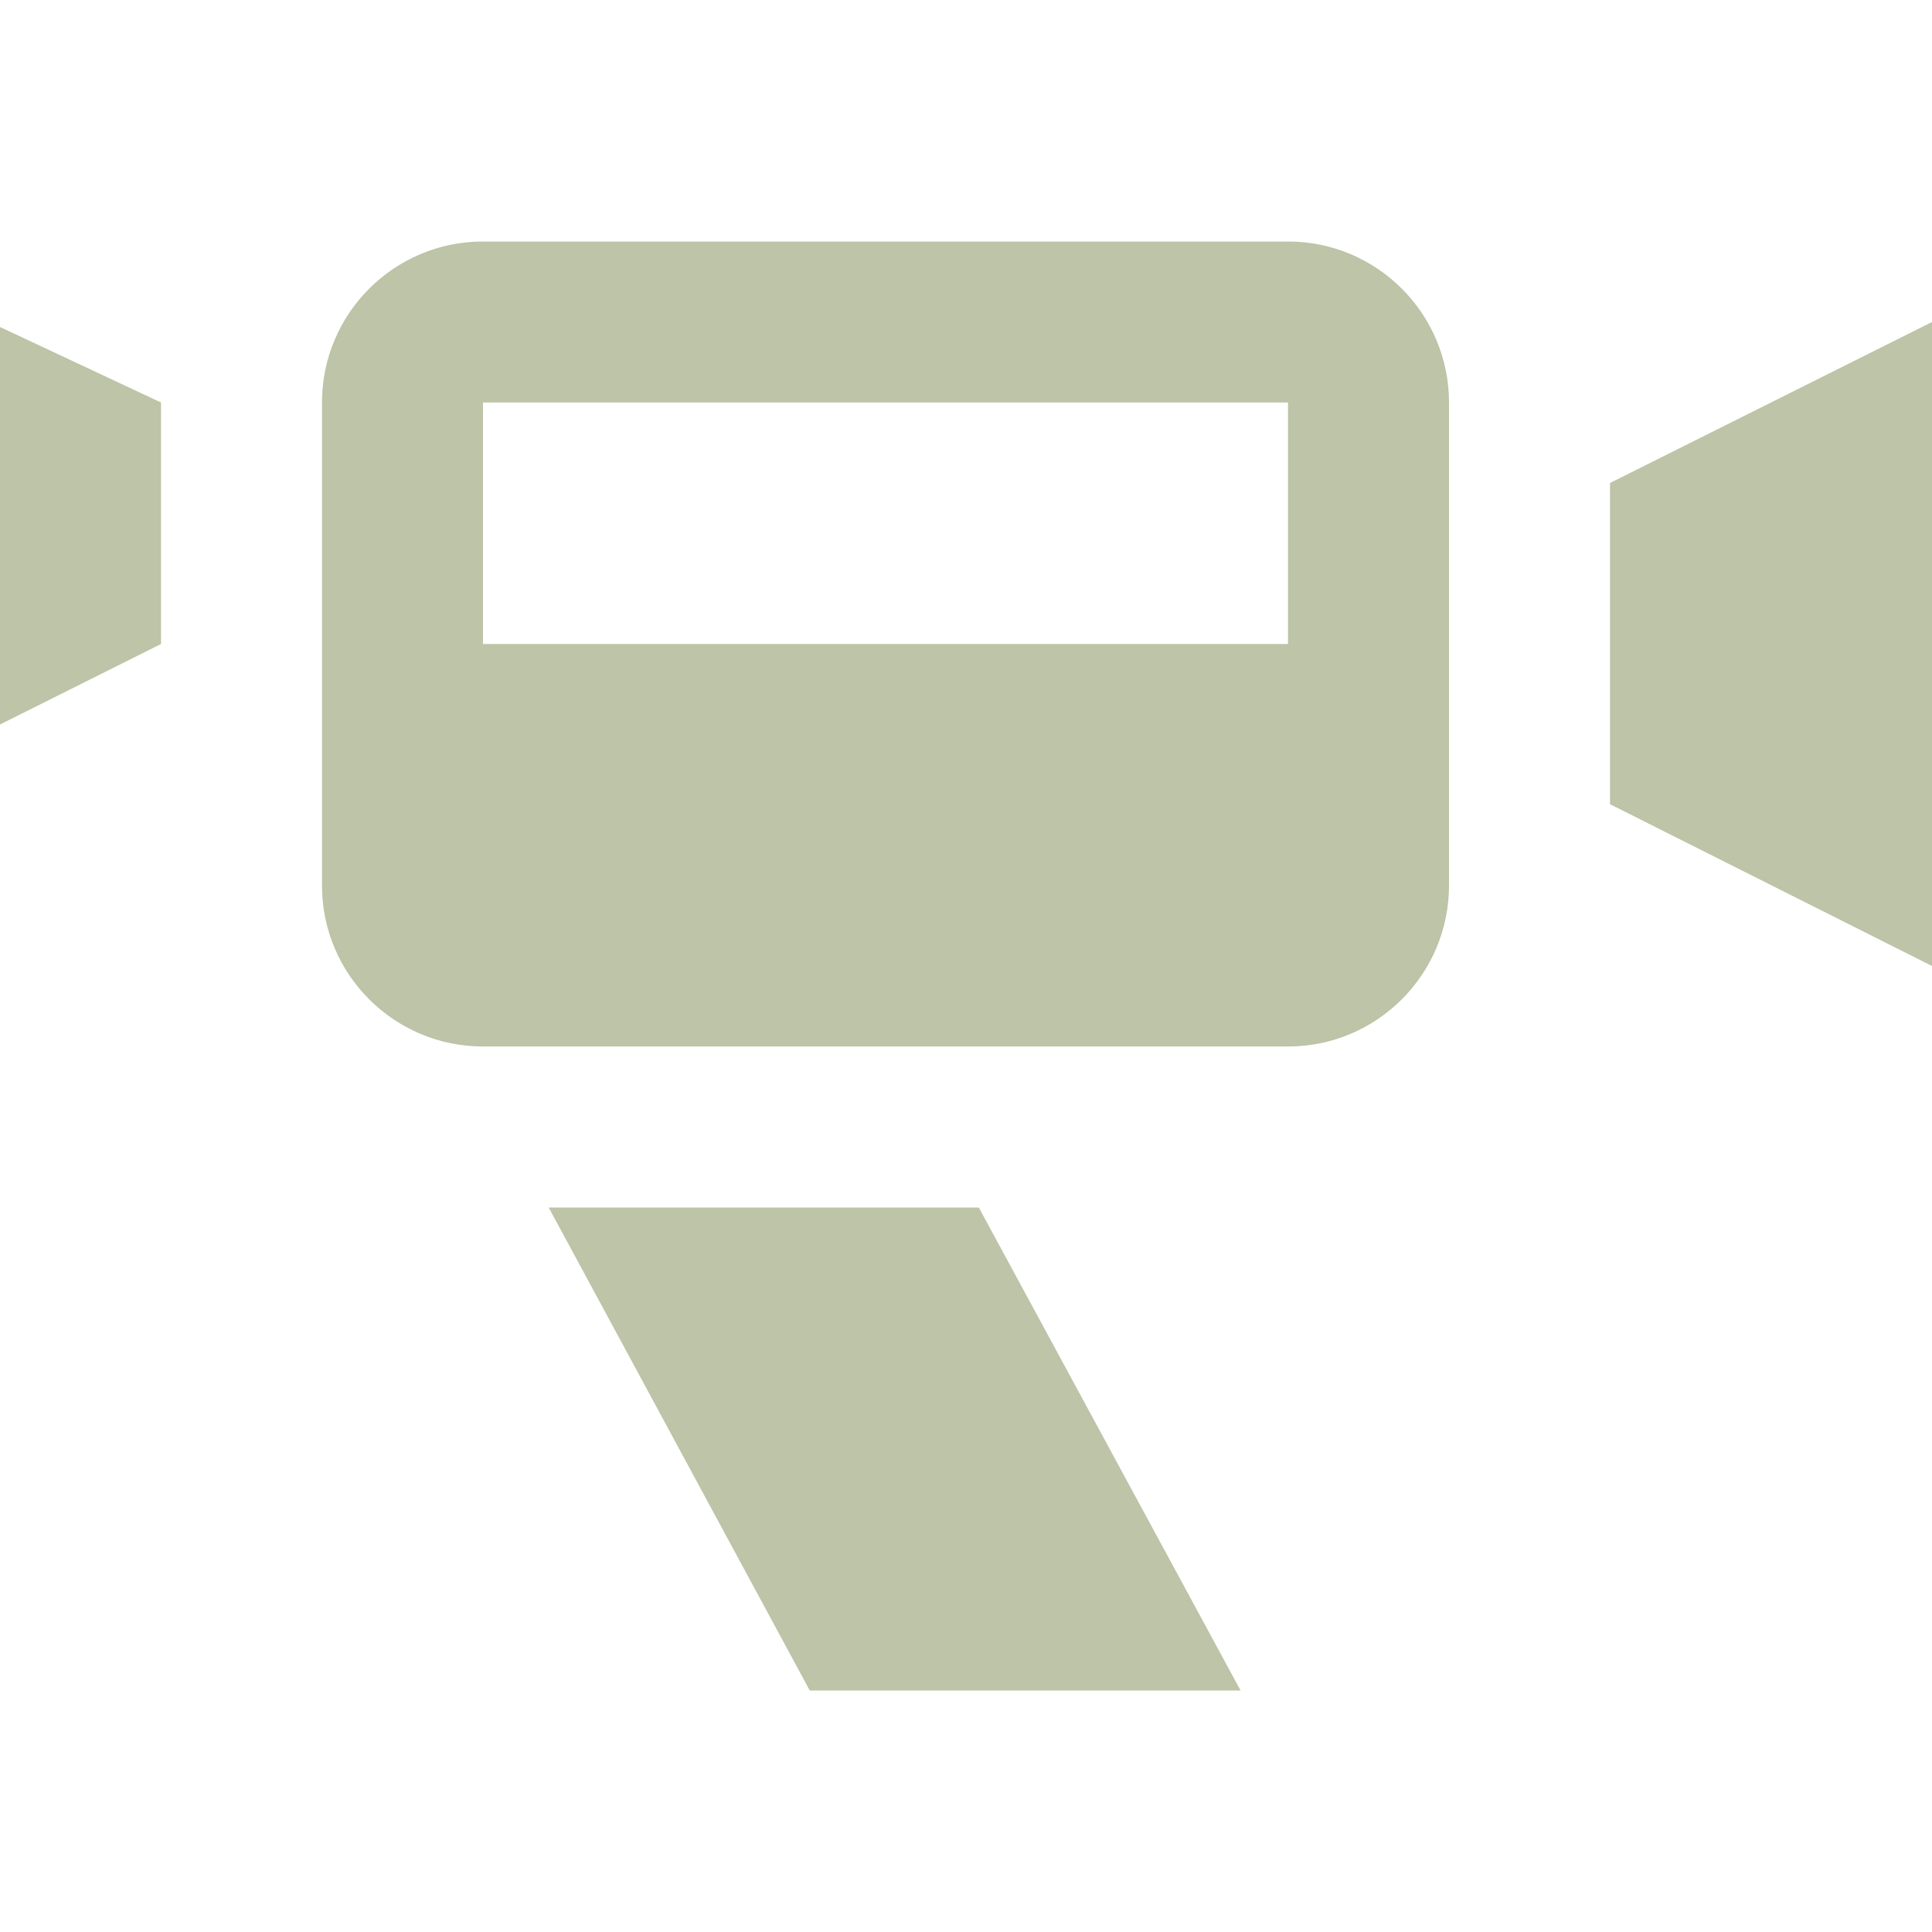 <svg xmlns="http://www.w3.org/2000/svg" width="24" height="24" fill="rgba(189, 196, 167, 1)" viewBox="0 0 24 24"><path d="M2 5l-2-.938v4.938l2-1v-3zm10.159 10l3.252 6h-5.352l-3.243-6h5.343zm7.841-9v3.99l4 2.01v-8l-4 2zm-4-3h-10c-1.104 0-2 .896-2 2v6c0 1.104.896 2 2 2h10c1.104 0 2-.896 2-2v-6c0-1.104-.896-2-2-2zm0 5h-10v-3h10v3z"/></svg>